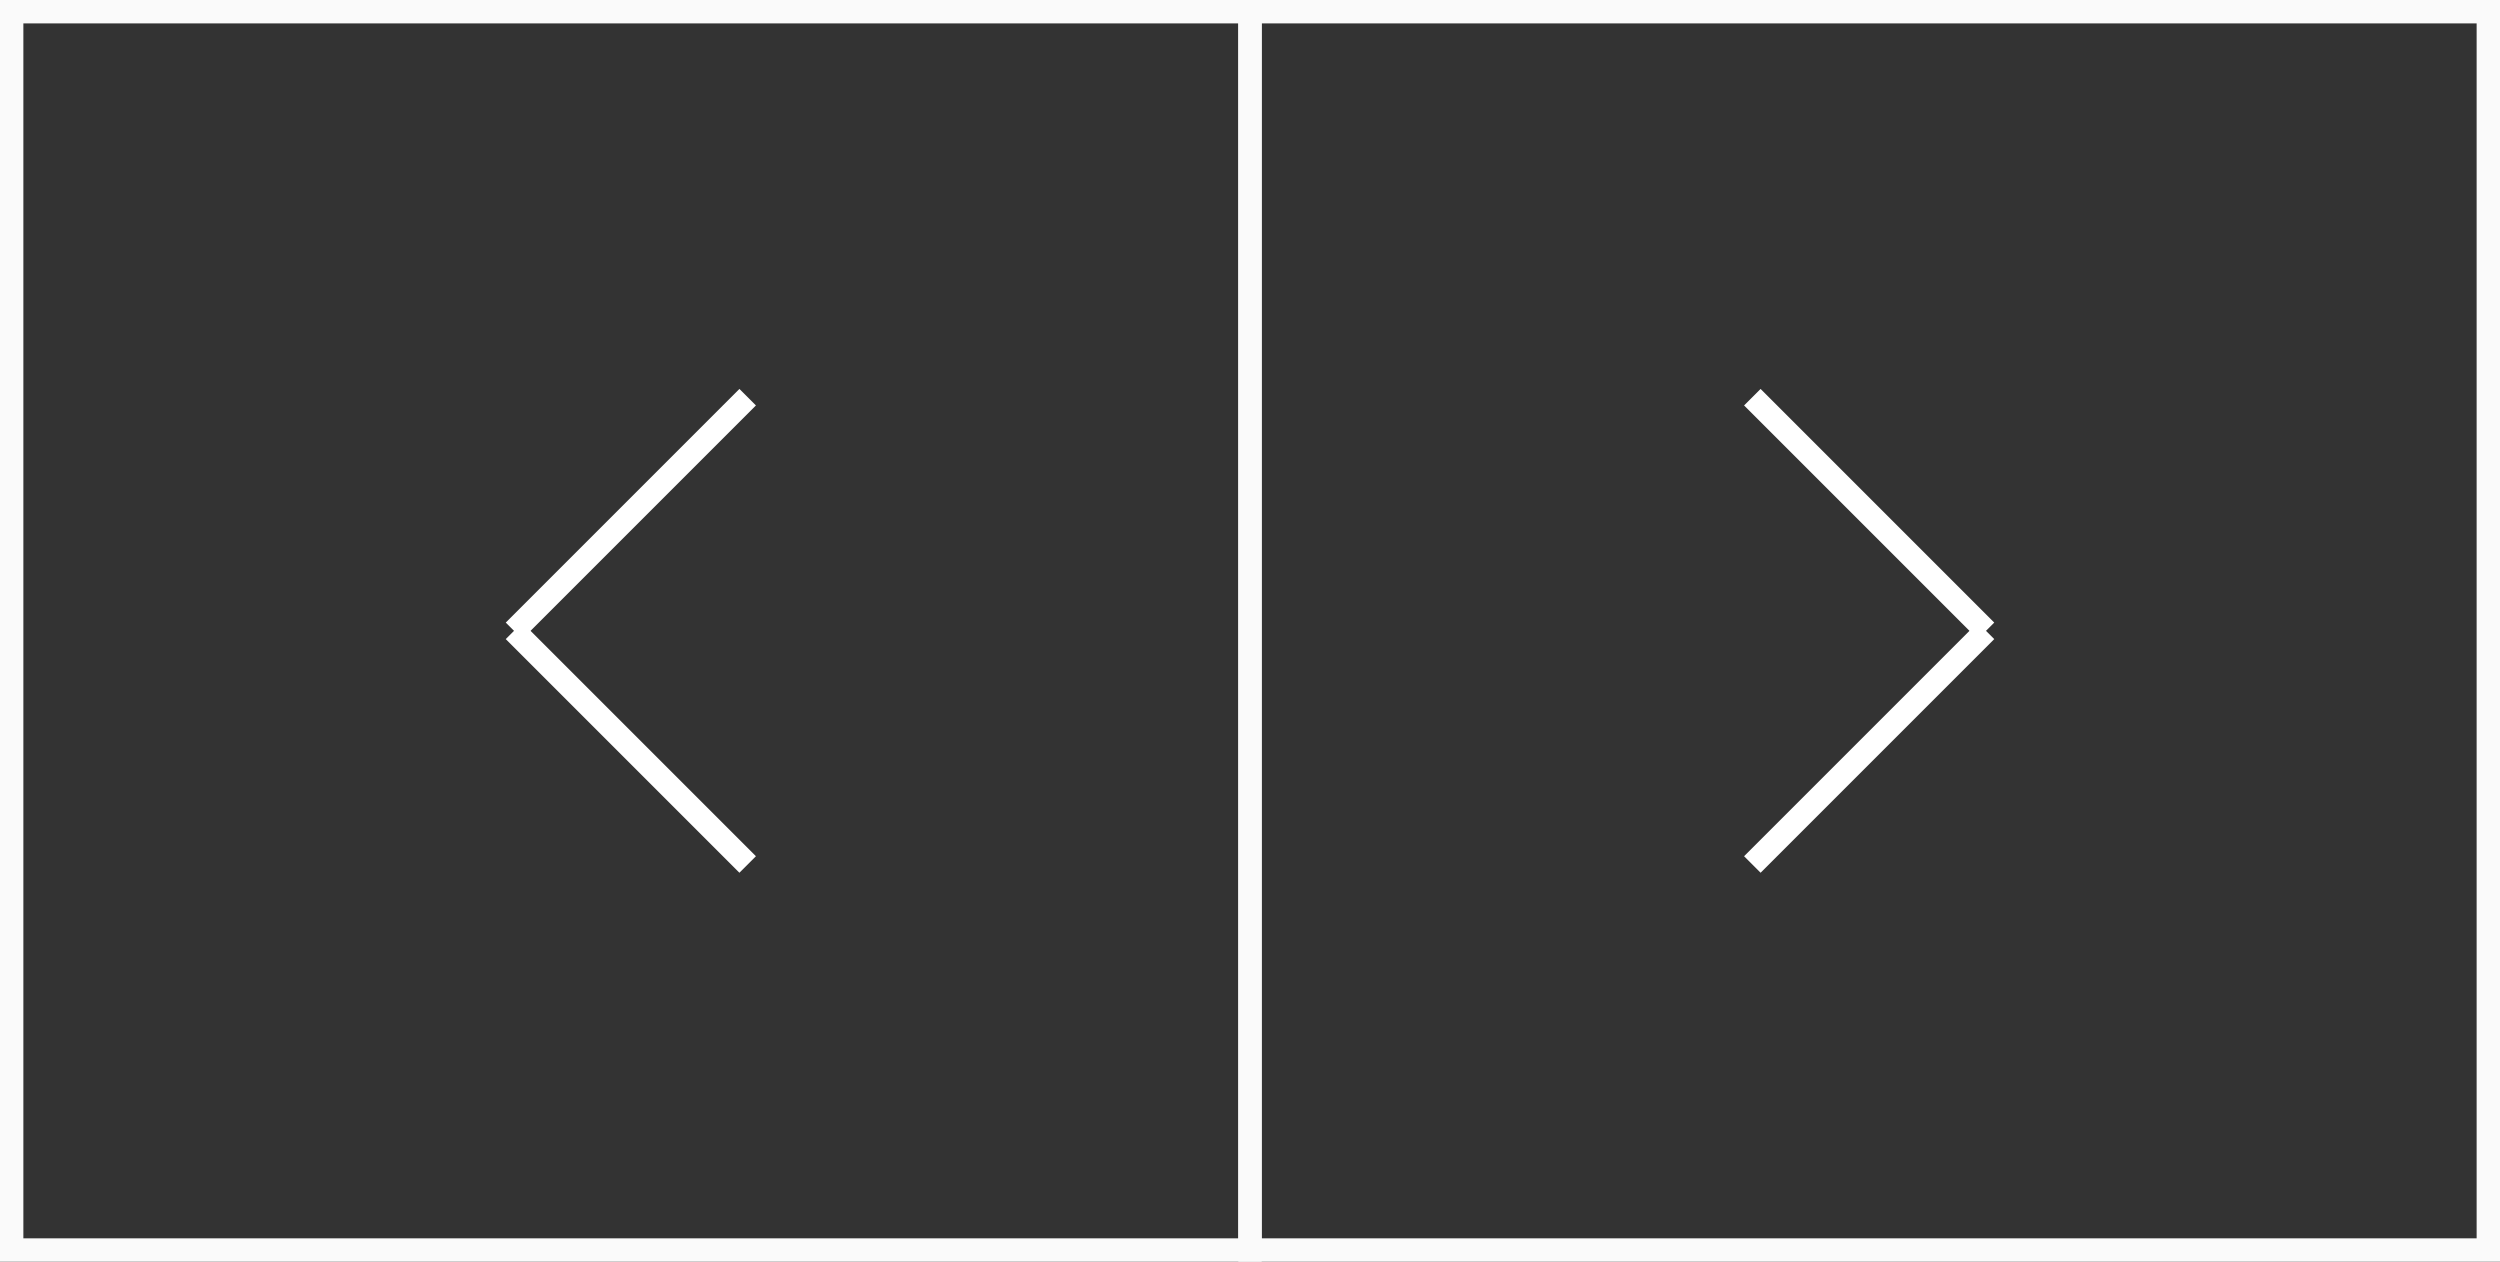 <svg xmlns="http://www.w3.org/2000/svg" viewBox="-15555 -7667 107 54">
  <rect x="-15555" y="-7667" width="107" height="54" fill="#333333" stroke="none"/>
  <defs>
    <style>
      .cls-1, .cls-2, .cls-4 {
        fill: none;
      }

      .cls-1 {
        stroke: #fff;
      }

      .cls-2 {
        stroke: #fafafa;
      }

      .cls-3 {
        stroke: none;
      }
    </style>
  </defs>
  <g id="Group_2908" data-name="Group 2908" transform="translate(-16084 -8353)">
    <g id="Group_14" data-name="Group 14" transform="translate(1108.5 1425.5) rotate(180)">
      <line id="Line_1" data-name="Line 1" class="cls-1" x2="10" y2="10" transform="translate(547.5 702.5)"/>
      <line id="Line_2" data-name="Line 2" class="cls-1" y1="10" x2="10" transform="translate(547.5 712.5)"/>
    </g>
    <g id="Group_20" data-name="Group 20">
      <g id="Group_19" data-name="Group 19">
        <g id="Rectangle_125" data-name="Rectangle 125" class="cls-2" transform="translate(529 686)">
          <rect class="cls-3" width="54" height="54"/>
          <rect class="cls-4" x="0.5" y="0.5" width="53" height="53"/>
        </g>
      </g>
      <g id="Group_18" data-name="Group 18">
        <g id="Rectangle_124" data-name="Rectangle 124" class="cls-2" transform="translate(582 686)">
          <rect class="cls-3" width="54" height="54"/>
          <rect class="cls-4" x="0.5" y="0.5" width="53" height="53"/>
        </g>
        <g id="Group_15" data-name="Group 15" transform="translate(56.5 0.5)">
          <line id="Line_1-2" data-name="Line 1" class="cls-1" x2="10" y2="10" transform="translate(547.5 702.5)"/>
          <line id="Line_2-2" data-name="Line 2" class="cls-1" y1="10" x2="10" transform="translate(547.5 712.5)"/>
        </g>
      </g>
    </g>
  </g>
</svg>
